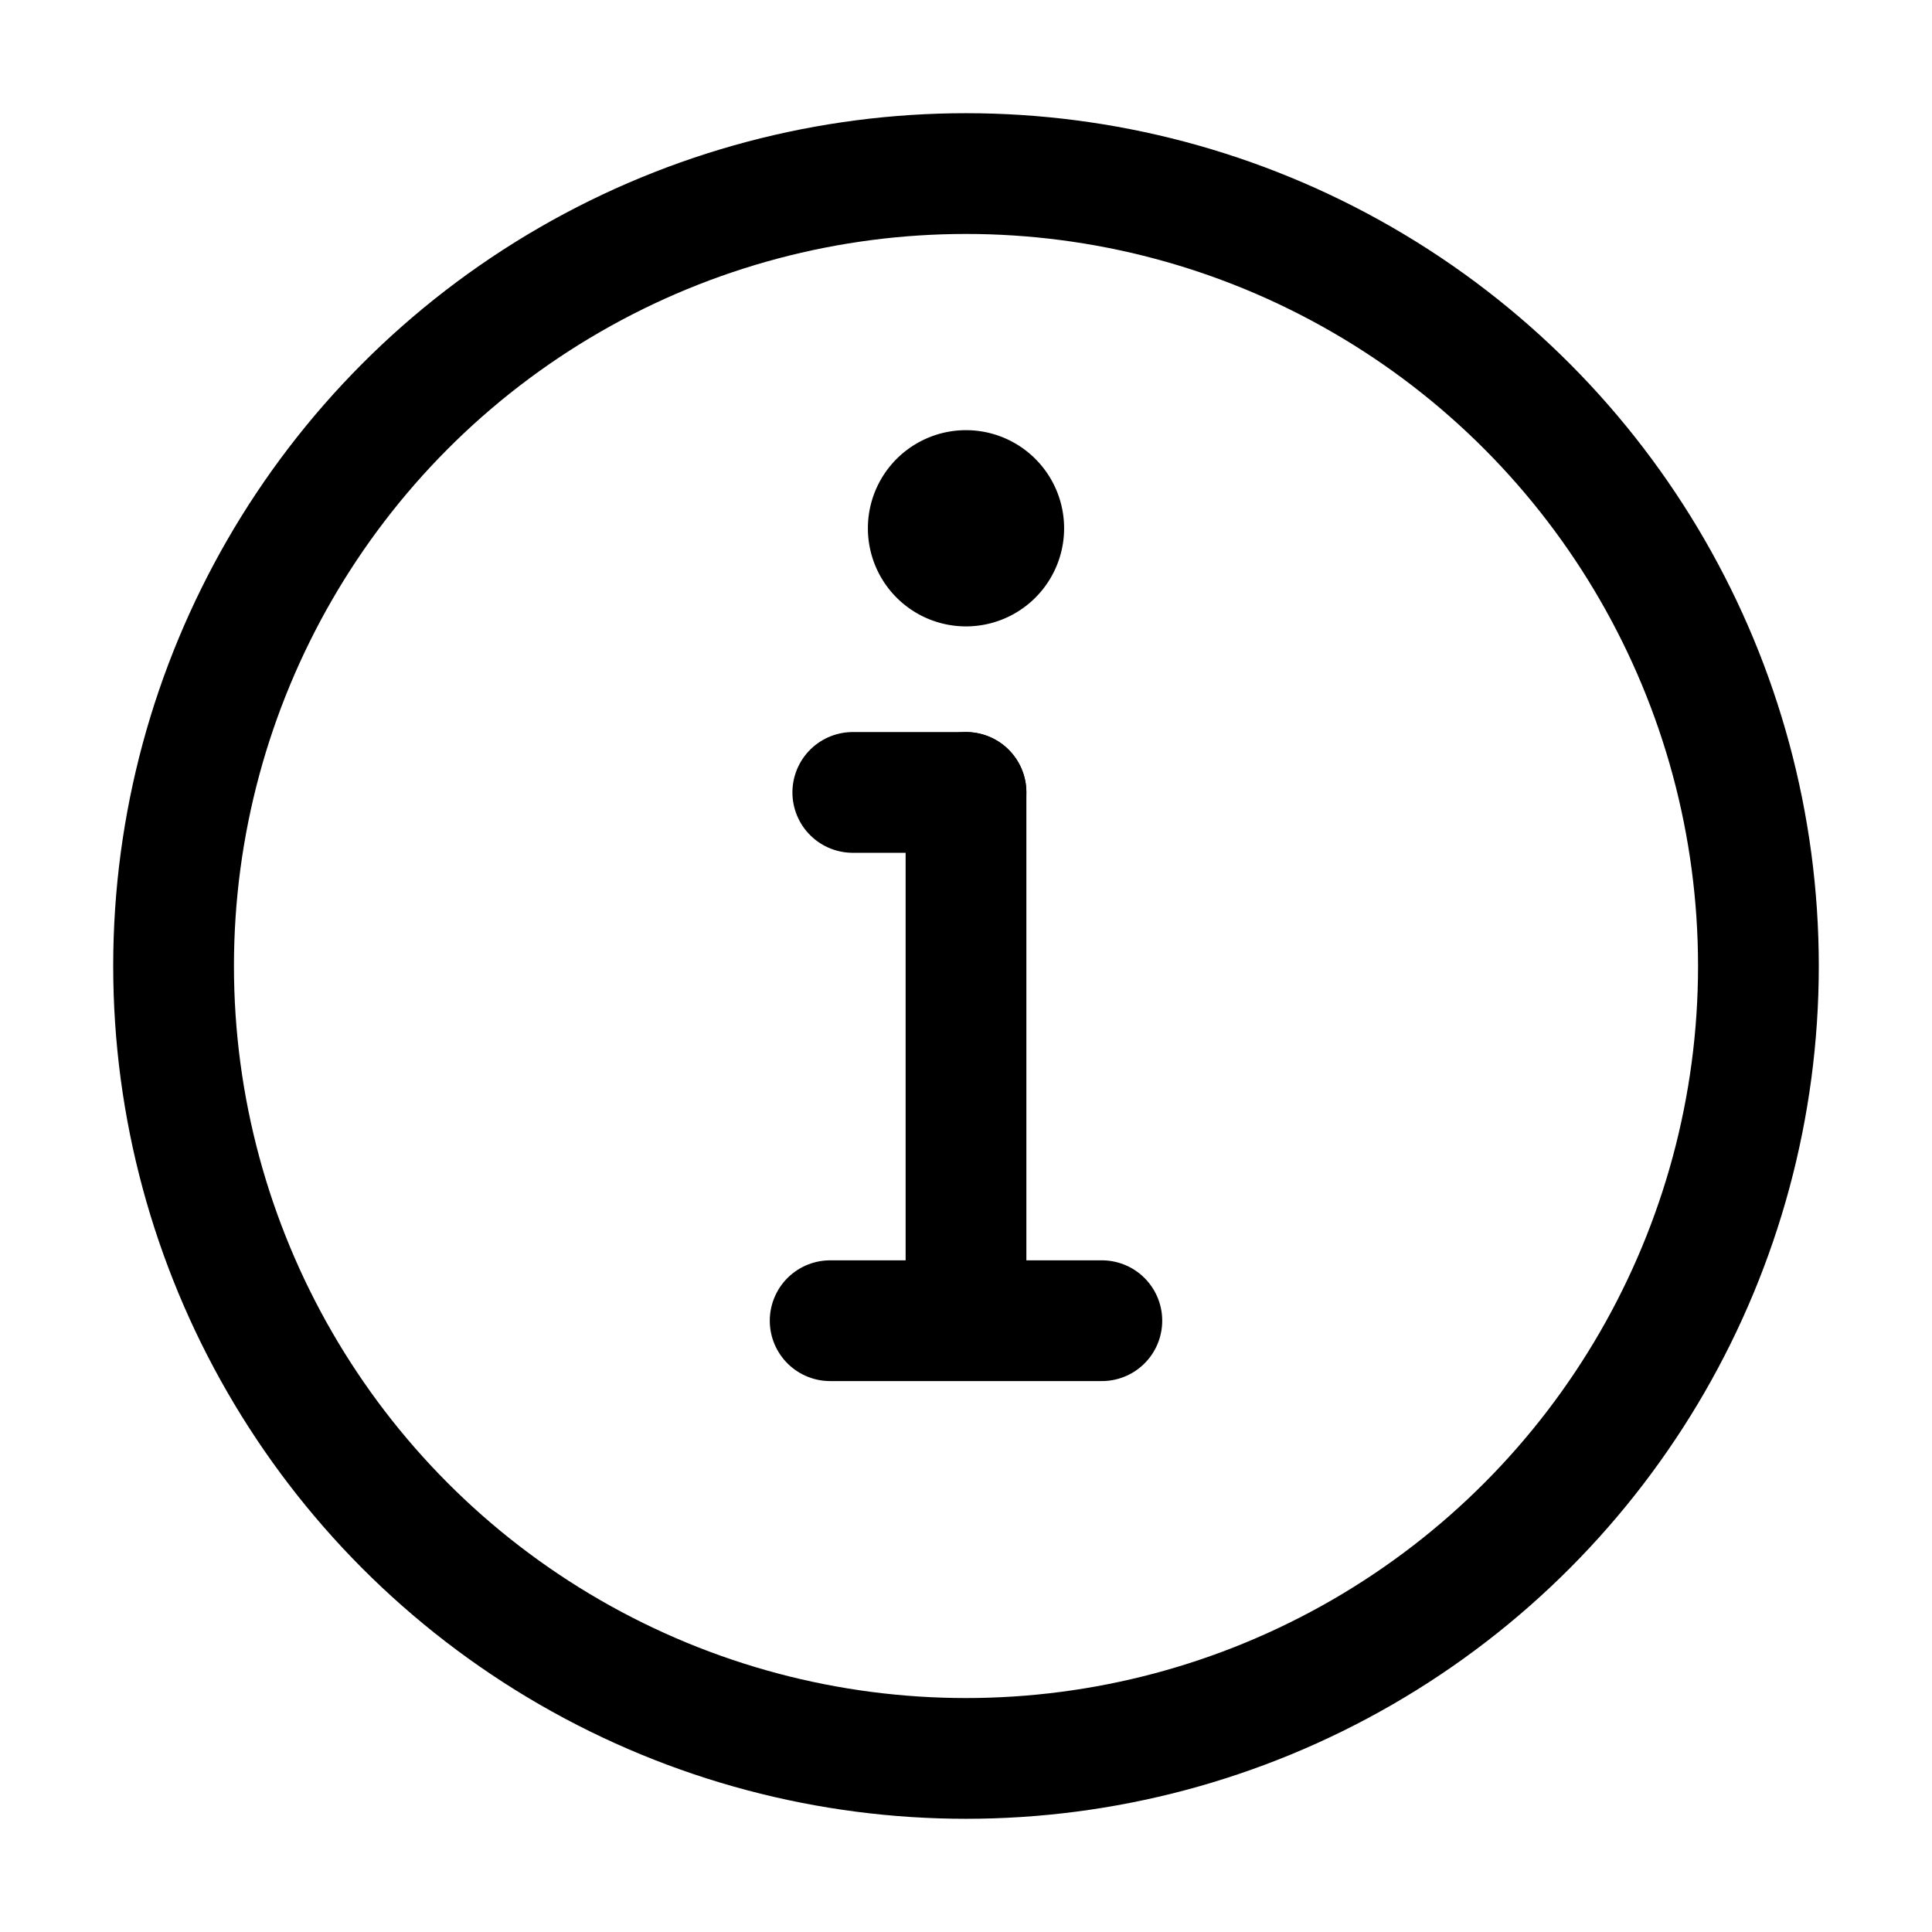 <svg xmlns="http://www.w3.org/2000/svg" class="ionicon" viewBox="0 0 512 512">
  <!-- Outer ellipse -->
  <ellipse cx="256" cy="256" rx="210" ry="210" fill="none" stroke="currentColor" stroke-width="32" />

  <!-- Vertical line of the 'i' -->
  <path fill="none" stroke="currentColor" stroke-linecap="round" stroke-linejoin="round" stroke-width="32" d="M256 210v136"/>

  <!-- Horizontal line at the top of the 'i', right-aligned -->
  <path fill="none" stroke="currentColor" stroke-linecap="round" stroke-linejoin="round" stroke-width="32" d="M226 210h30"/>

  <!-- Horizontal line at the bottom of the 'i' -->
  <path fill="none" stroke="currentColor" stroke-linecap="round" stroke-miterlimit="10" stroke-width="32" d="M220 350h72"/>

  <!-- Dot of the 'i', centered above -->
  <path fill="currentColor" d="M230 140a26 26 0 1052 0 26 26 0 00-52 0z"/>
</svg>